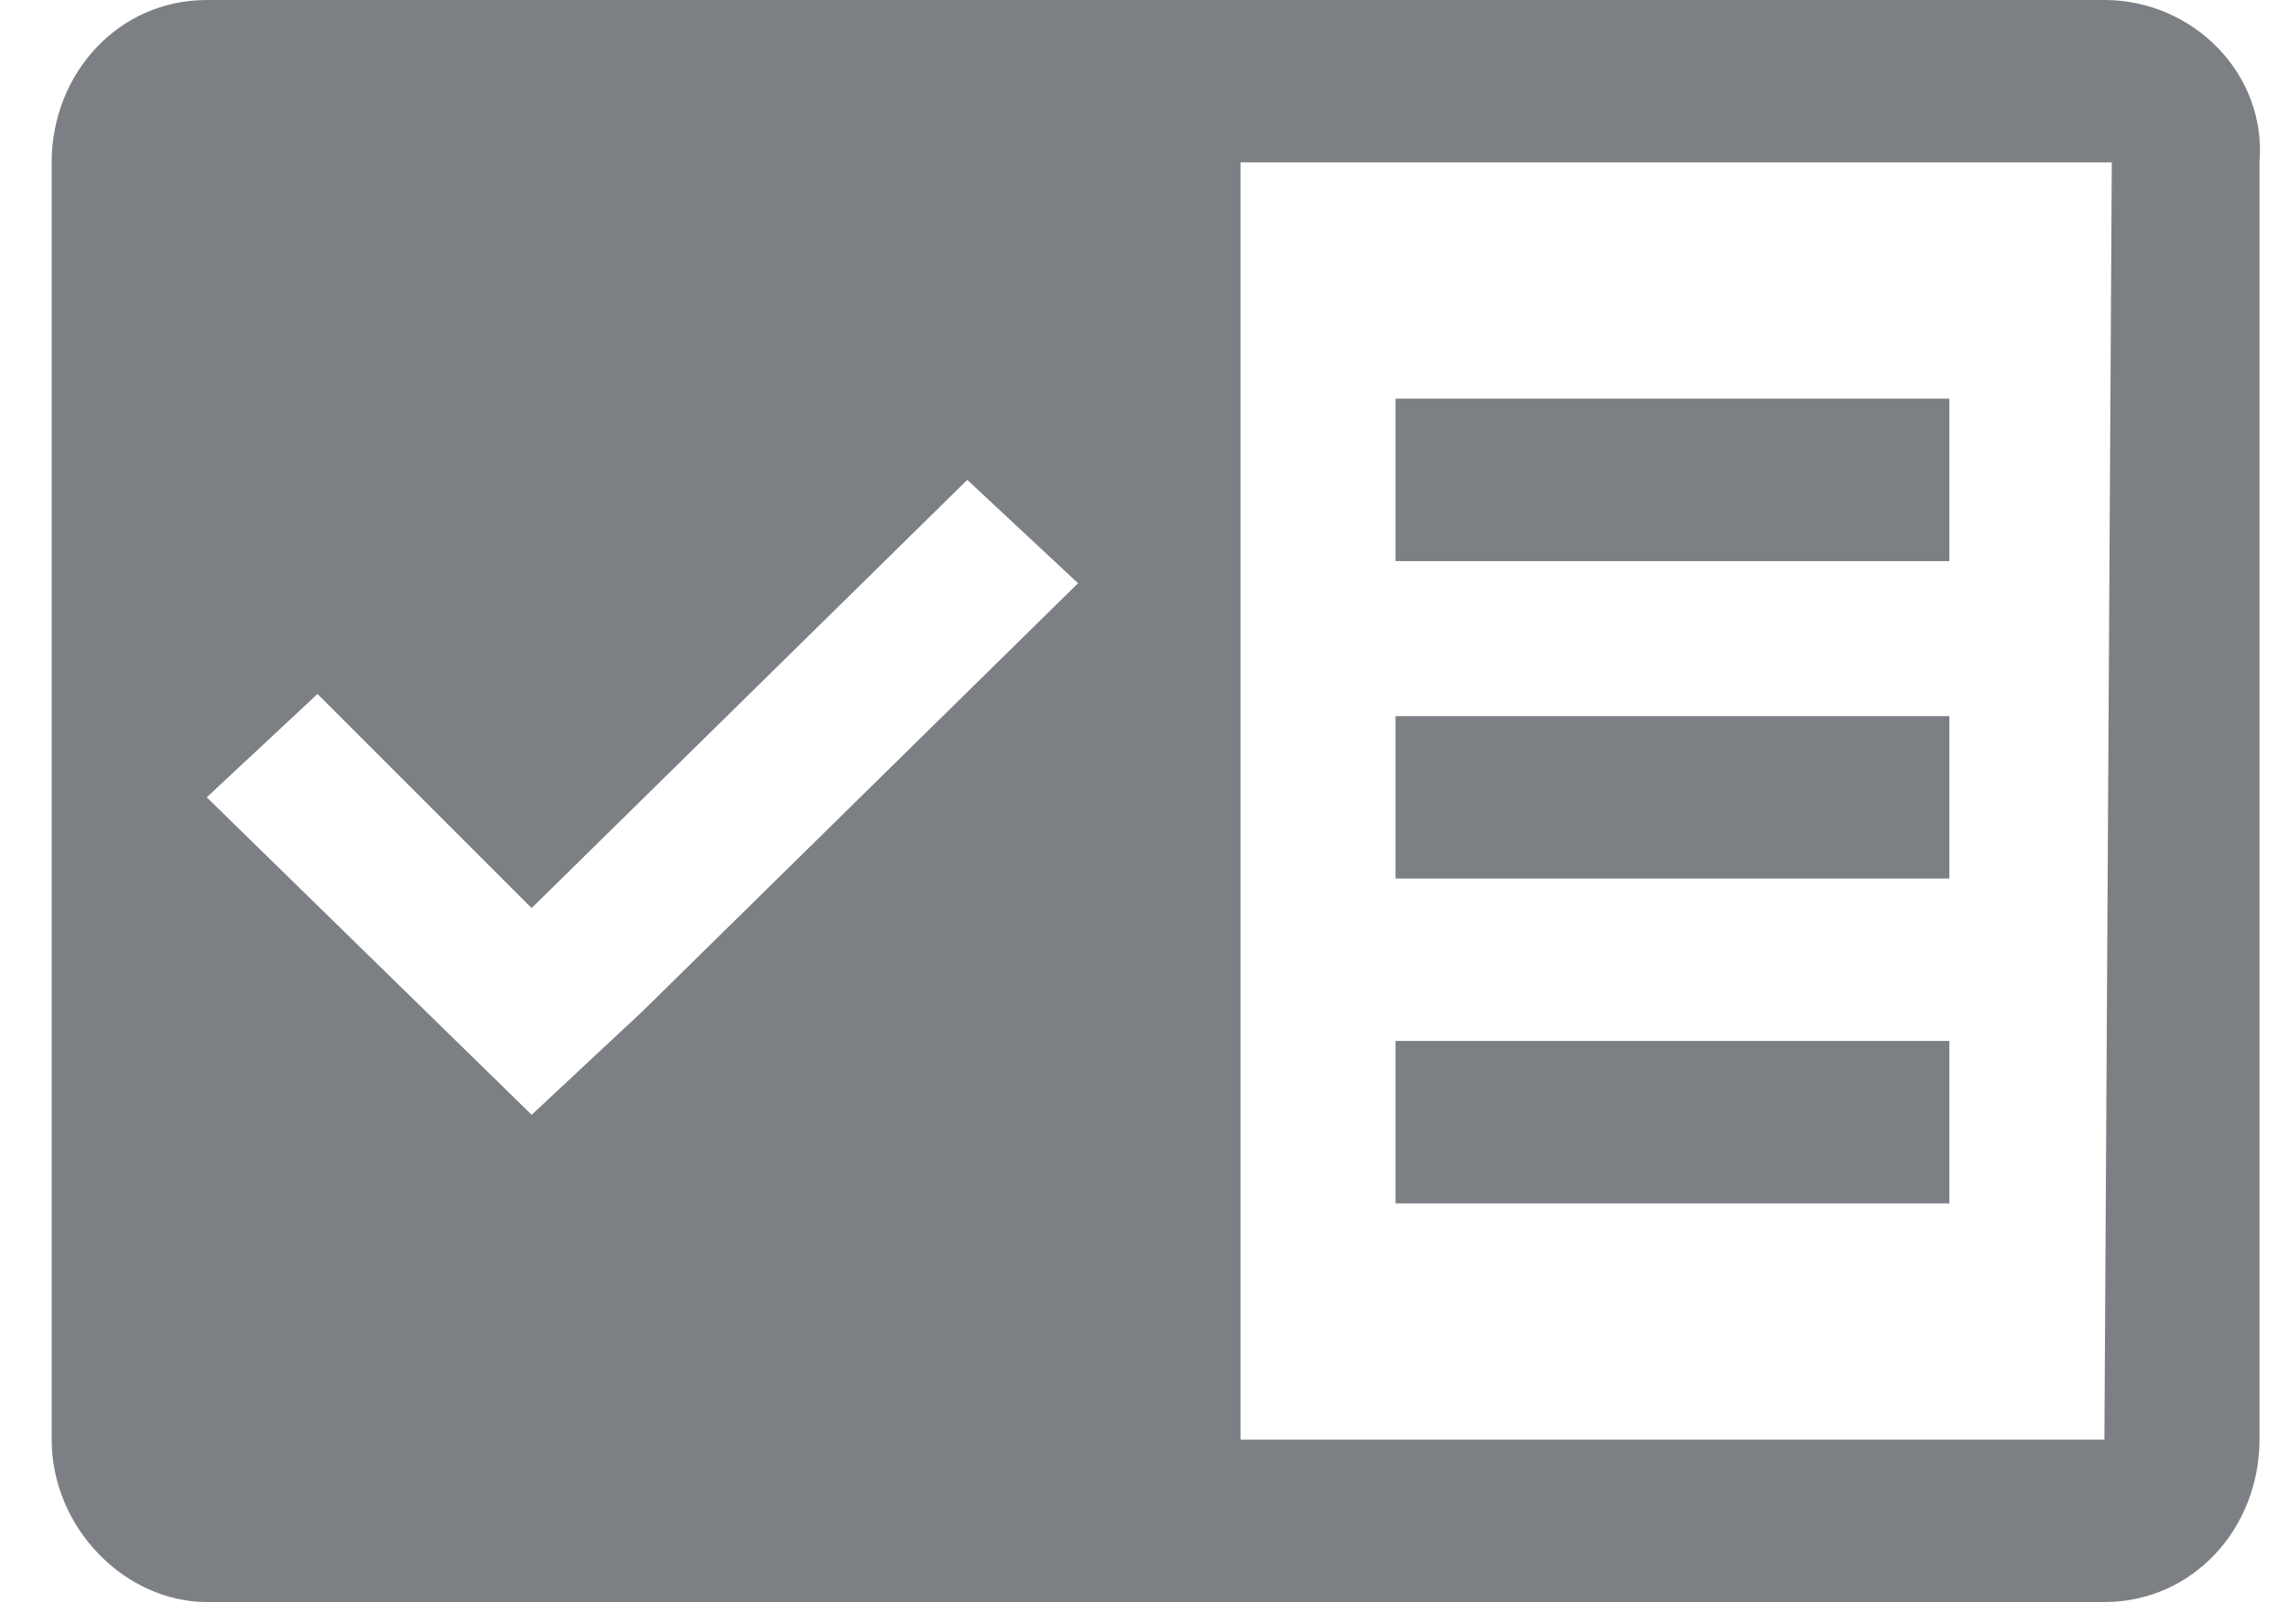 <?xml version="1.0" encoding="utf-8"?>
<!-- Generator: Adobe Illustrator 23.0.4, SVG Export Plug-In . SVG Version: 6.00 Build 0)  -->
<svg version="1.1" id="图层_1" xmlns="http://www.w3.org/2000/svg" xmlns:xlink="http://www.w3.org/1999/xlink" x="0px" y="0px"
	 viewBox="0 0 31 22" style="enable-background:new 0 0 31 22;" xml:space="preserve">
<style type="text/css">
	.st0{fill-rule:evenodd;clip-rule:evenodd;fill:#7C7F84;}
</style>
<path id="形状_7" class="st0" d="M18.9,5.4h7.5v2.2h-7.5V5.4z M18.9,9.7h7.5v2.2h-7.5V9.7z M18.9,14.1h7.5v2.2h-7.5V14.1
	L18.9,14.1z M28.5,0H2.8C1.6,0,0.7,1,0.7,2.2v17.3c0,1.2,1,2.2,2.1,2.2h25.7c1.2,0,2.1-1,2.1-2.2V2.2C30.7,1,29.7,0,28.5,0L28.5,0z
	 M8.7,13.7l-1.5,1.4l-4.4-4.3l1.5-1.4l2.9,2.9l5.9-5.8l1.5,1.4L8.7,13.7z M28.5,19.5H16.8V2.2h11.8L28.5,19.5L28.5,19.5z"/>
</svg>
